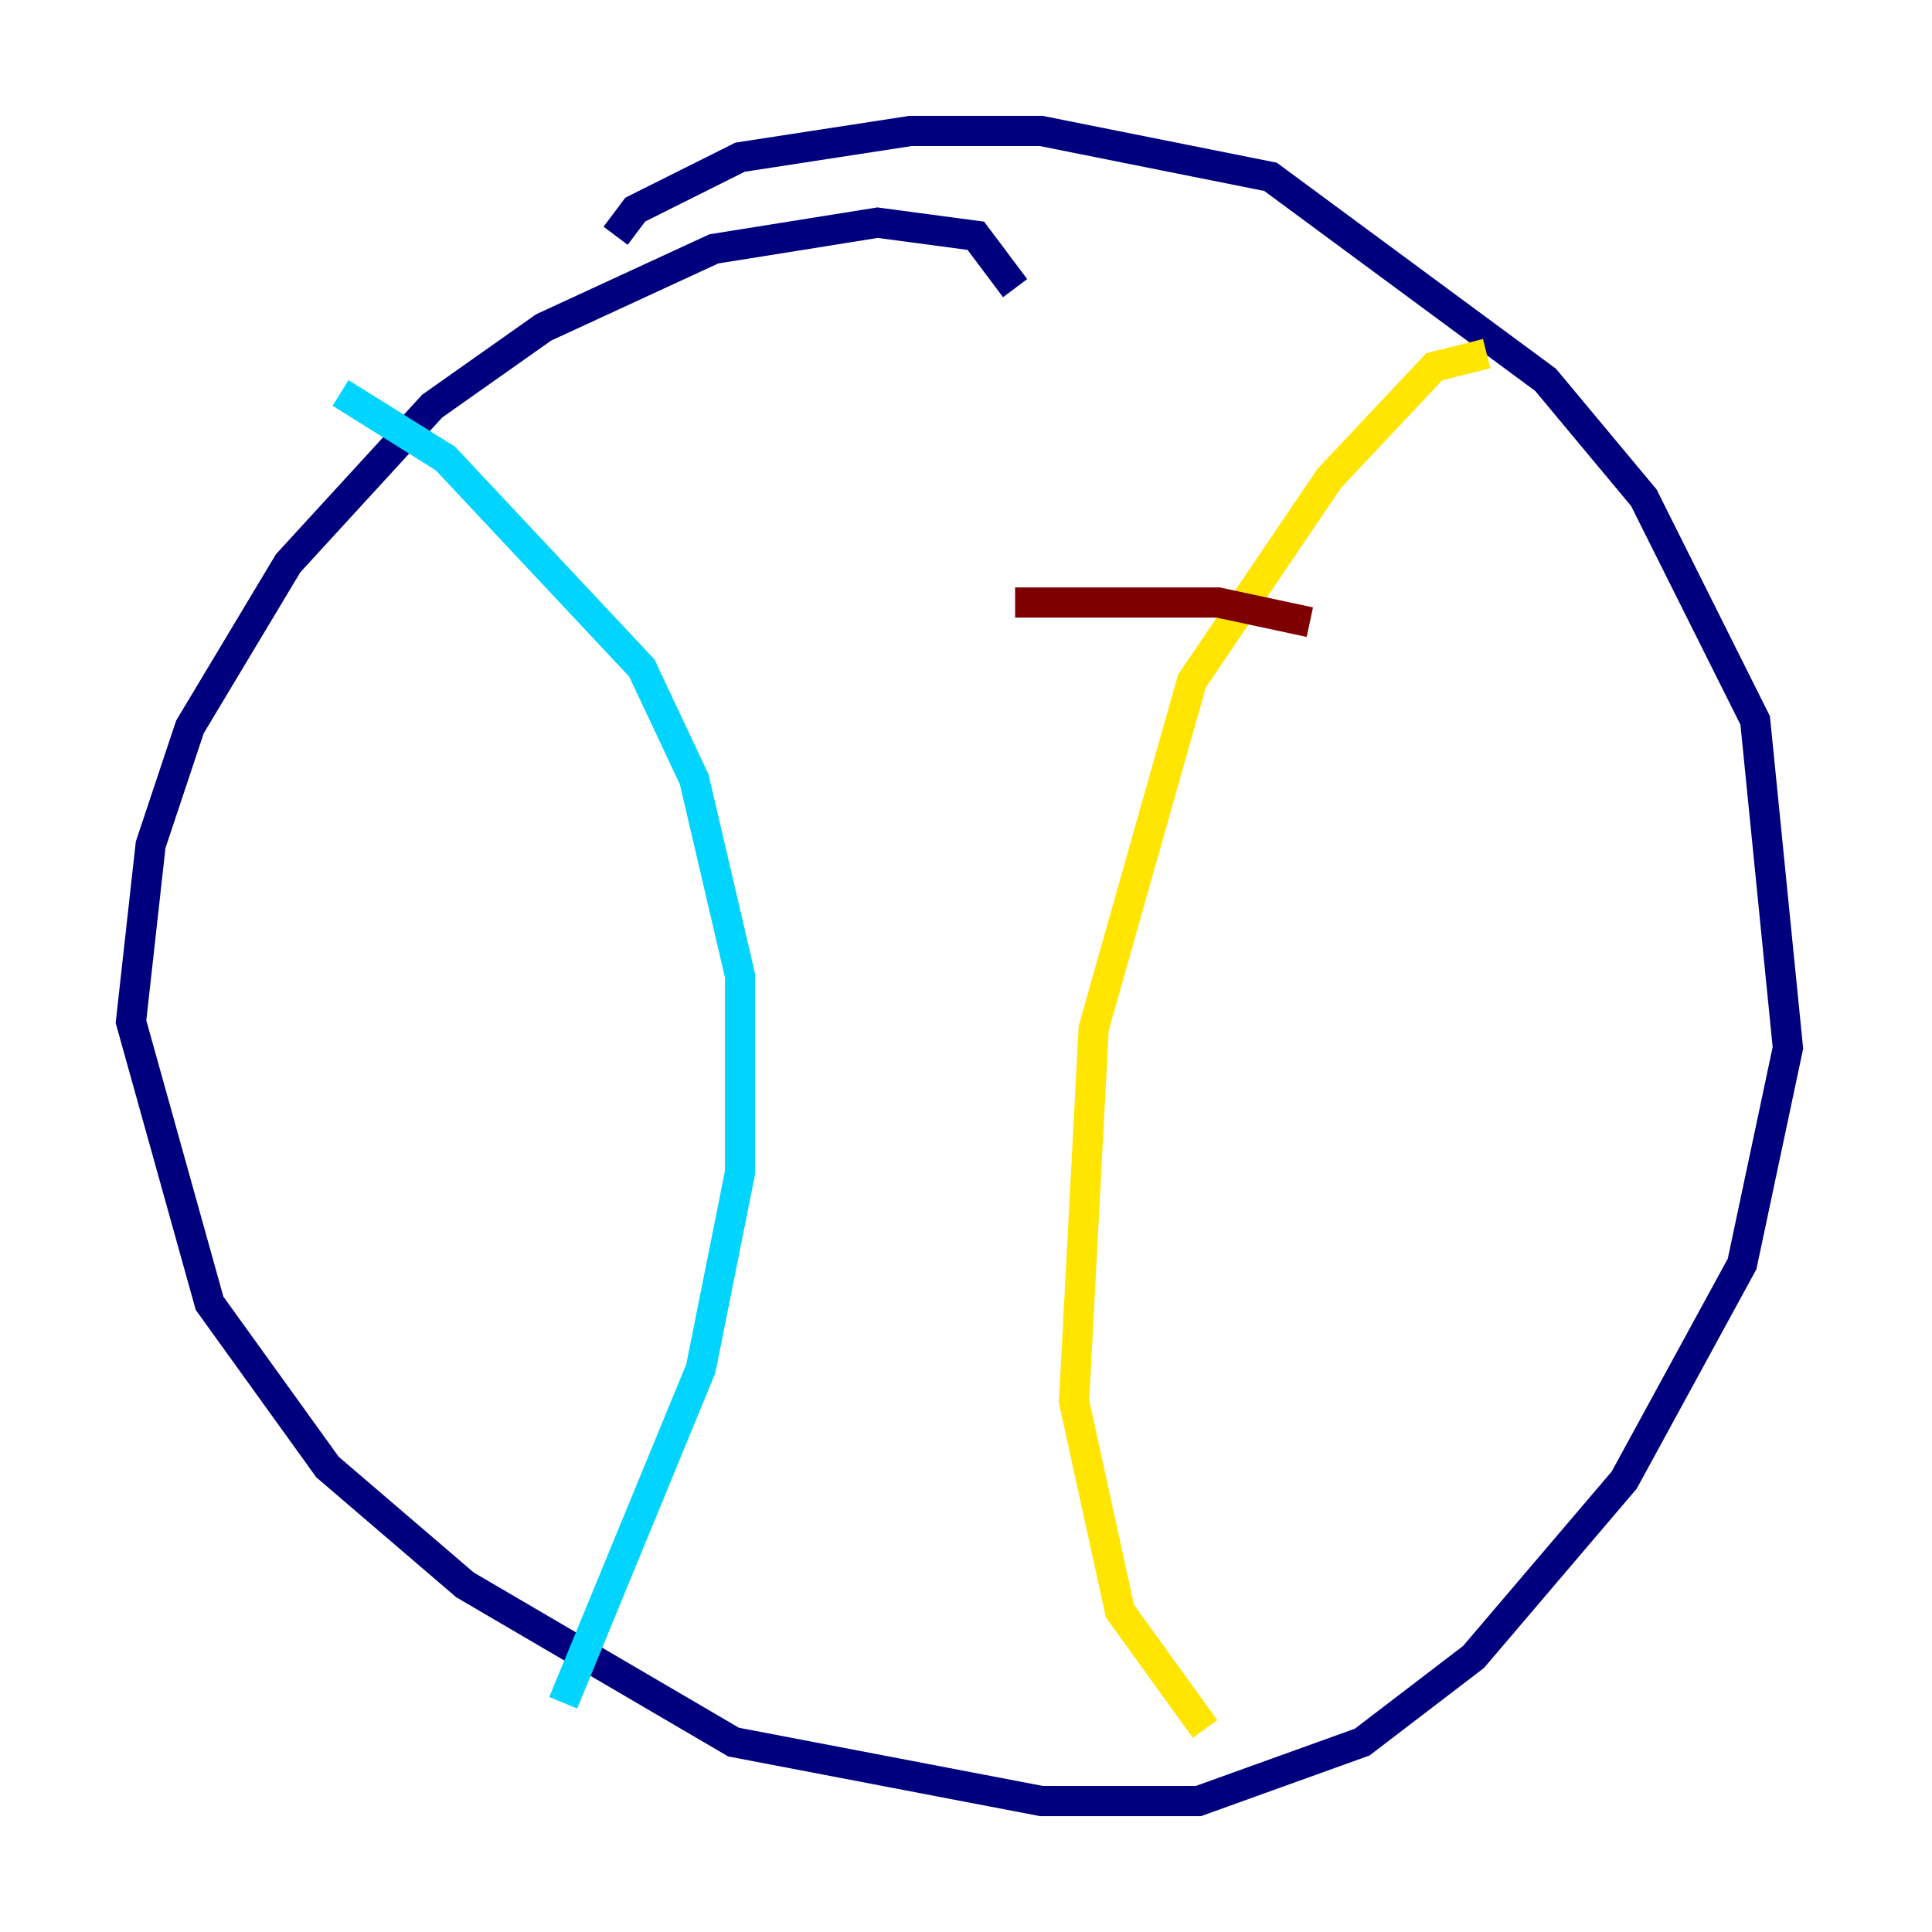 <?xml version="1.0" encoding="utf-8" ?>
<svg baseProfile="tiny" height="128" version="1.2" viewBox="0,0,128,128" width="128" xmlns="http://www.w3.org/2000/svg" xmlns:ev="http://www.w3.org/2001/xml-events" xmlns:xlink="http://www.w3.org/1999/xlink"><defs /><polyline fill="none" points="67.254,19.091 64.651,15.62 58.142,14.752 47.295,16.488 36.014,21.695 28.637,26.902 19.091,37.315 12.583,48.163 9.98,55.973 8.678,67.688 13.885,86.346 21.695,97.193 30.807,105.003 48.597,115.417 68.99,119.322 79.403,119.322 90.251,115.417 97.627,109.776 107.607,98.061 115.417,83.742 118.454,69.424 116.285,47.729 108.909,32.976 102.4,25.166 84.176,11.715 68.99,8.678 60.312,8.678 49.031,10.414 42.088,13.885 40.786,15.62" stroke="#00007f" stroke-width="2" /><polyline fill="none" points="22.563,26.034 29.505,30.373 42.522,44.258 45.993,51.634 49.031,64.651 49.031,77.668 46.427,90.685 37.315,112.814" stroke="#00d4ff" stroke-width="2" /><polyline fill="none" points="98.495,23.43 95.024,24.298 88.081,31.675 78.969,45.125 72.461,68.122 71.159,92.854 74.197,106.739 79.837,114.549" stroke="#ffe500" stroke-width="2" /><polyline fill="none" points="67.254,39.919 80.705,39.919 86.78,41.22" stroke="#7f0000" stroke-width="2" /></svg>